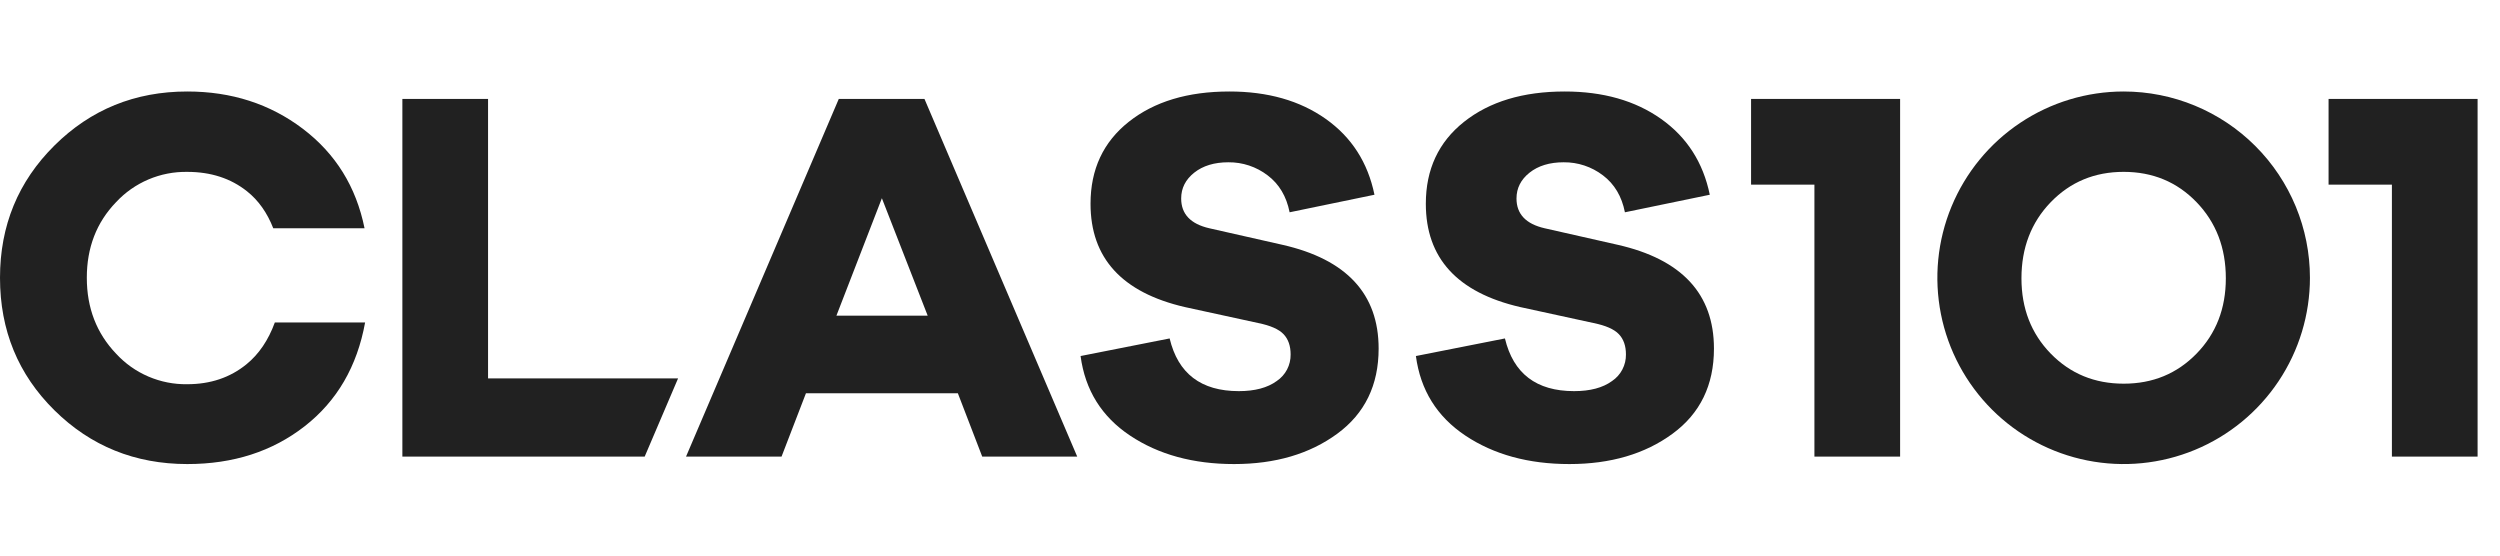 <svg width="117" height="26" viewBox="0 0 117 26" fill="none" xmlns="http://www.w3.org/2000/svg">
  <path d="M108.977 4.63V8.641H111.941V21.369H115.951V4.63H108.977Z" fill="#212121"/>
  <path d="M11.536 17.047C10.772 17.67 9.849 17.981 8.766 17.981C8.14 17.992 7.52 17.869 6.944 17.622C6.369 17.376 5.853 17.01 5.43 16.549C4.519 15.594 4.063 14.411 4.063 13C4.062 11.589 4.518 10.41 5.43 9.463C5.855 9.005 6.372 8.643 6.947 8.398C7.522 8.154 8.141 8.033 8.766 8.044C9.866 8.044 10.797 8.346 11.56 8.952C12.102 9.382 12.507 9.964 12.789 10.684H17.061C16.668 8.74 15.705 7.188 14.17 6.025C12.636 4.863 10.834 4.282 8.765 4.282C6.319 4.282 4.247 5.124 2.548 6.81C0.849 8.495 0 10.559 0 13C0 15.458 0.849 17.525 2.548 19.202C4.247 20.879 6.32 21.717 8.766 21.718C10.916 21.718 12.747 21.128 14.258 19.949C15.77 18.77 16.713 17.151 17.087 15.092H12.862C12.561 15.916 12.118 16.574 11.536 17.047Z" fill="#212121"/>
  <path d="M22.841 4.63H18.831V21.369H30.171L31.734 17.708H22.841V4.63Z" fill="#212121"/>
  <path d="M75.702 11.455L72.295 10.684C71.413 10.483 70.972 10.019 70.972 9.289C70.972 8.808 71.175 8.405 71.582 8.081C71.989 7.758 72.523 7.595 73.178 7.595C73.842 7.588 74.489 7.802 75.016 8.205C75.555 8.612 75.899 9.189 76.046 9.935L80.018 9.114C79.707 7.603 78.947 6.42 77.737 5.564C76.527 4.709 75.023 4.281 73.226 4.282C71.281 4.282 69.712 4.755 68.518 5.701C67.325 6.647 66.728 7.926 66.729 9.537C66.729 12.078 68.2 13.688 71.142 14.37L74.574 15.117C75.146 15.233 75.542 15.407 75.763 15.64C75.984 15.872 76.094 16.188 76.094 16.587C76.098 16.832 76.041 17.074 75.927 17.292C75.814 17.51 75.648 17.695 75.444 17.832C75.012 18.148 74.419 18.305 73.667 18.305C71.902 18.305 70.823 17.483 70.431 15.839L66.264 16.662C66.477 18.256 67.249 19.498 68.58 20.386C69.912 21.274 71.534 21.718 73.448 21.718C75.376 21.718 76.986 21.245 78.276 20.298C79.567 19.351 80.213 18.023 80.213 16.313C80.213 13.755 78.709 12.136 75.702 11.455Z" fill="#212121"/>
  <path d="M81.95 4.63V8.641H84.915V21.369H88.925V4.63H81.95Z" fill="#212121"/>
  <path d="M60.01 11.455L56.602 10.684C55.72 10.483 55.279 10.019 55.279 9.289C55.279 8.808 55.482 8.405 55.889 8.081C56.296 7.758 56.831 7.595 57.486 7.595C58.149 7.588 58.796 7.802 59.323 8.205C59.863 8.612 60.206 9.189 60.354 9.935L64.325 9.114C64.015 7.603 63.254 6.42 62.044 5.564C60.834 4.709 59.331 4.281 57.533 4.282C55.589 4.282 54.02 4.755 52.826 5.701C51.632 6.647 51.036 7.926 51.037 9.537C51.037 12.078 52.508 13.688 55.449 14.37L58.881 15.117C59.453 15.233 59.85 15.407 60.071 15.64C60.291 15.872 60.401 16.188 60.401 16.587C60.405 16.832 60.348 17.074 60.235 17.292C60.121 17.51 59.955 17.695 59.751 17.832C59.319 18.148 58.727 18.305 57.975 18.305C56.209 18.305 55.131 17.483 54.739 15.839L50.571 16.662C50.784 18.256 51.556 19.498 52.888 20.386C54.219 21.274 55.842 21.718 57.755 21.718C59.683 21.718 61.293 21.245 62.584 20.298C63.875 19.351 64.52 18.023 64.52 16.313C64.52 13.755 63.017 12.136 60.01 11.455Z" fill="#212121"/>
  <path d="M45.968 21.369H50.414L43.265 4.63H39.255L32.106 21.369H36.576L37.718 18.405H44.828L45.968 21.369ZM41.272 9.277L43.416 14.774H39.144L41.272 9.277Z" fill="#212121"/>
  <path d="M99.387 4.282C97.662 4.282 95.977 4.793 94.543 5.751C93.109 6.709 91.992 8.071 91.332 9.664C90.672 11.257 90.5 13.009 90.836 14.701C91.172 16.392 92.003 17.945 93.222 19.165C94.441 20.384 95.995 21.214 97.686 21.55C99.377 21.887 101.13 21.714 102.723 21.054C104.316 20.395 105.677 19.277 106.635 17.843C107.593 16.41 108.105 14.724 108.105 13C108.105 10.688 107.186 8.47 105.551 6.835C103.916 5.2 101.699 4.282 99.387 4.282ZM102.799 16.549C101.885 17.488 100.748 17.957 99.387 17.956C98.025 17.956 96.888 17.486 95.974 16.549C95.061 15.611 94.604 14.436 94.604 13.025C94.604 11.597 95.061 10.409 95.974 9.463C96.888 8.517 98.025 8.043 99.387 8.043C100.748 8.043 101.886 8.516 102.799 9.463C103.712 10.41 104.169 11.597 104.169 13.025C104.169 14.437 103.713 15.611 102.799 16.549Z" fill="#212121"/>
</svg>
